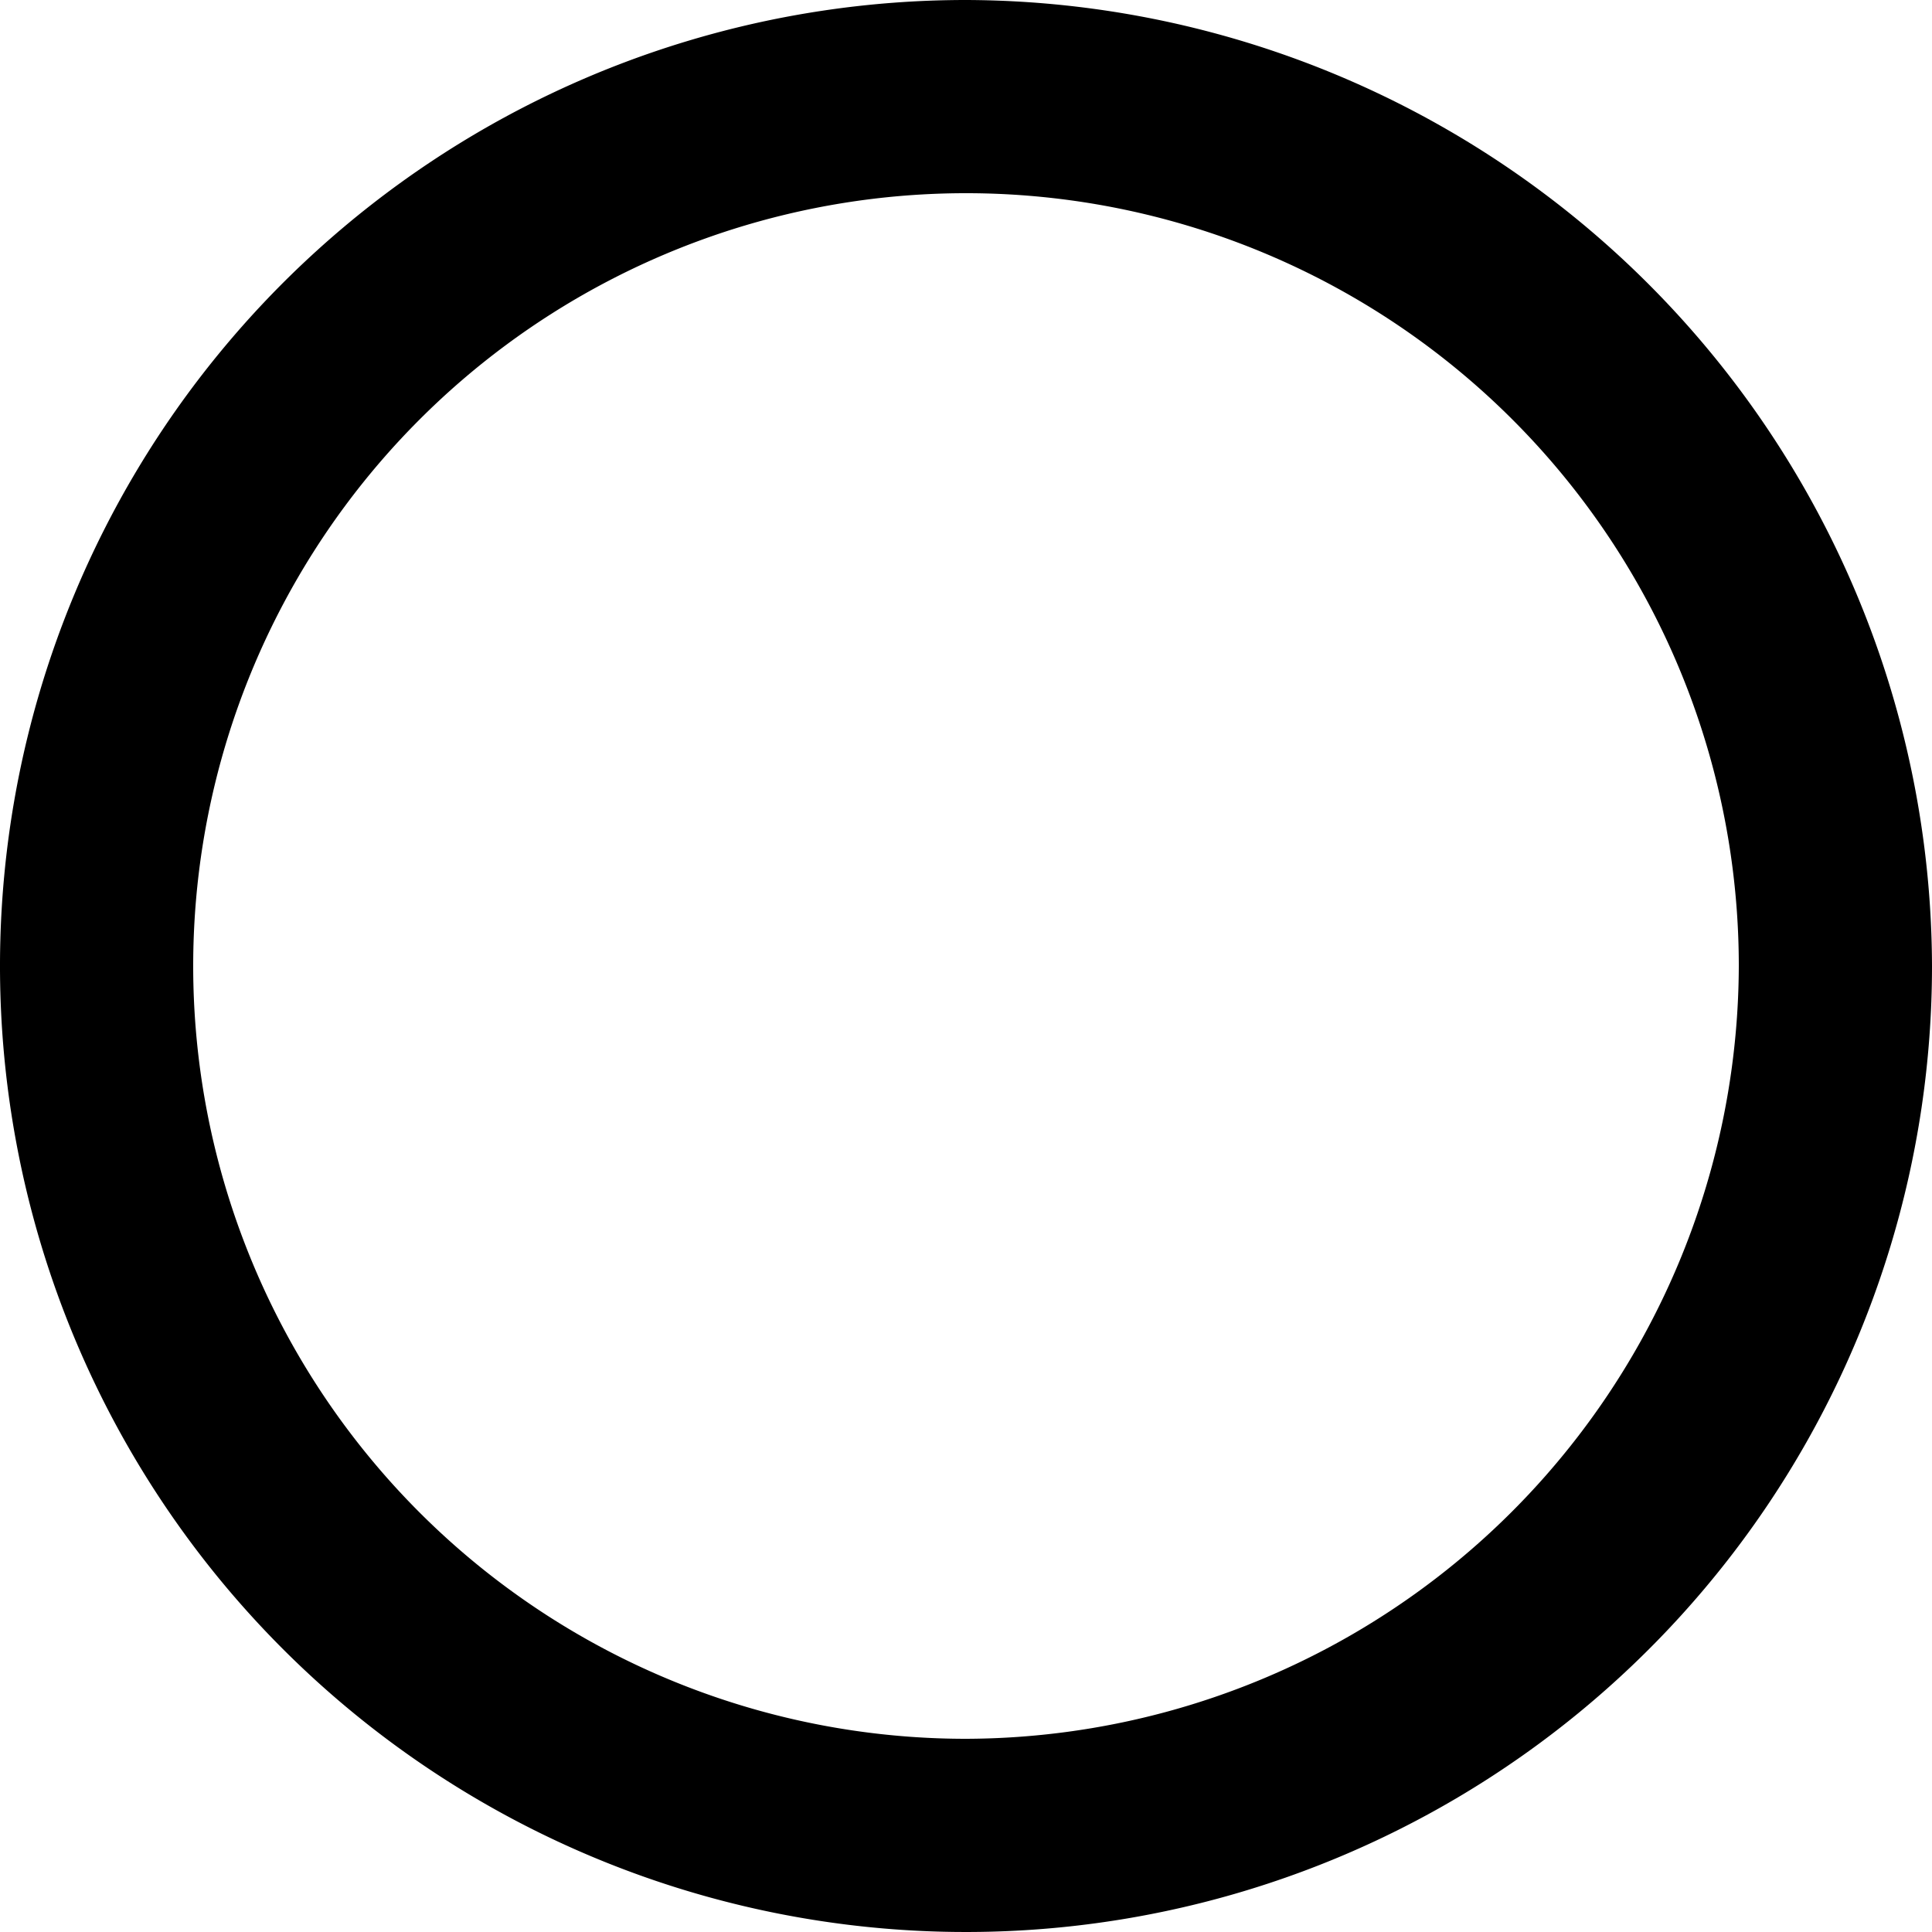 <svg xmlns="http://www.w3.org/2000/svg" width="18" height="18" viewBox="0 0 18 18">
  <path id="Icon_ionic-md-radio-button-off" data-name="Icon ionic-md-radio-button-off" d="M12.375,3.375a9,9,0,1,0,9,9A9.027,9.027,0,0,0,12.375,3.375Zm0,16.2a7.2,7.2,0,1,1,7.2-7.2A7.221,7.221,0,0,1,12.375,19.575Z" transform="translate(-3.375 -3.375)"/>
</svg>
